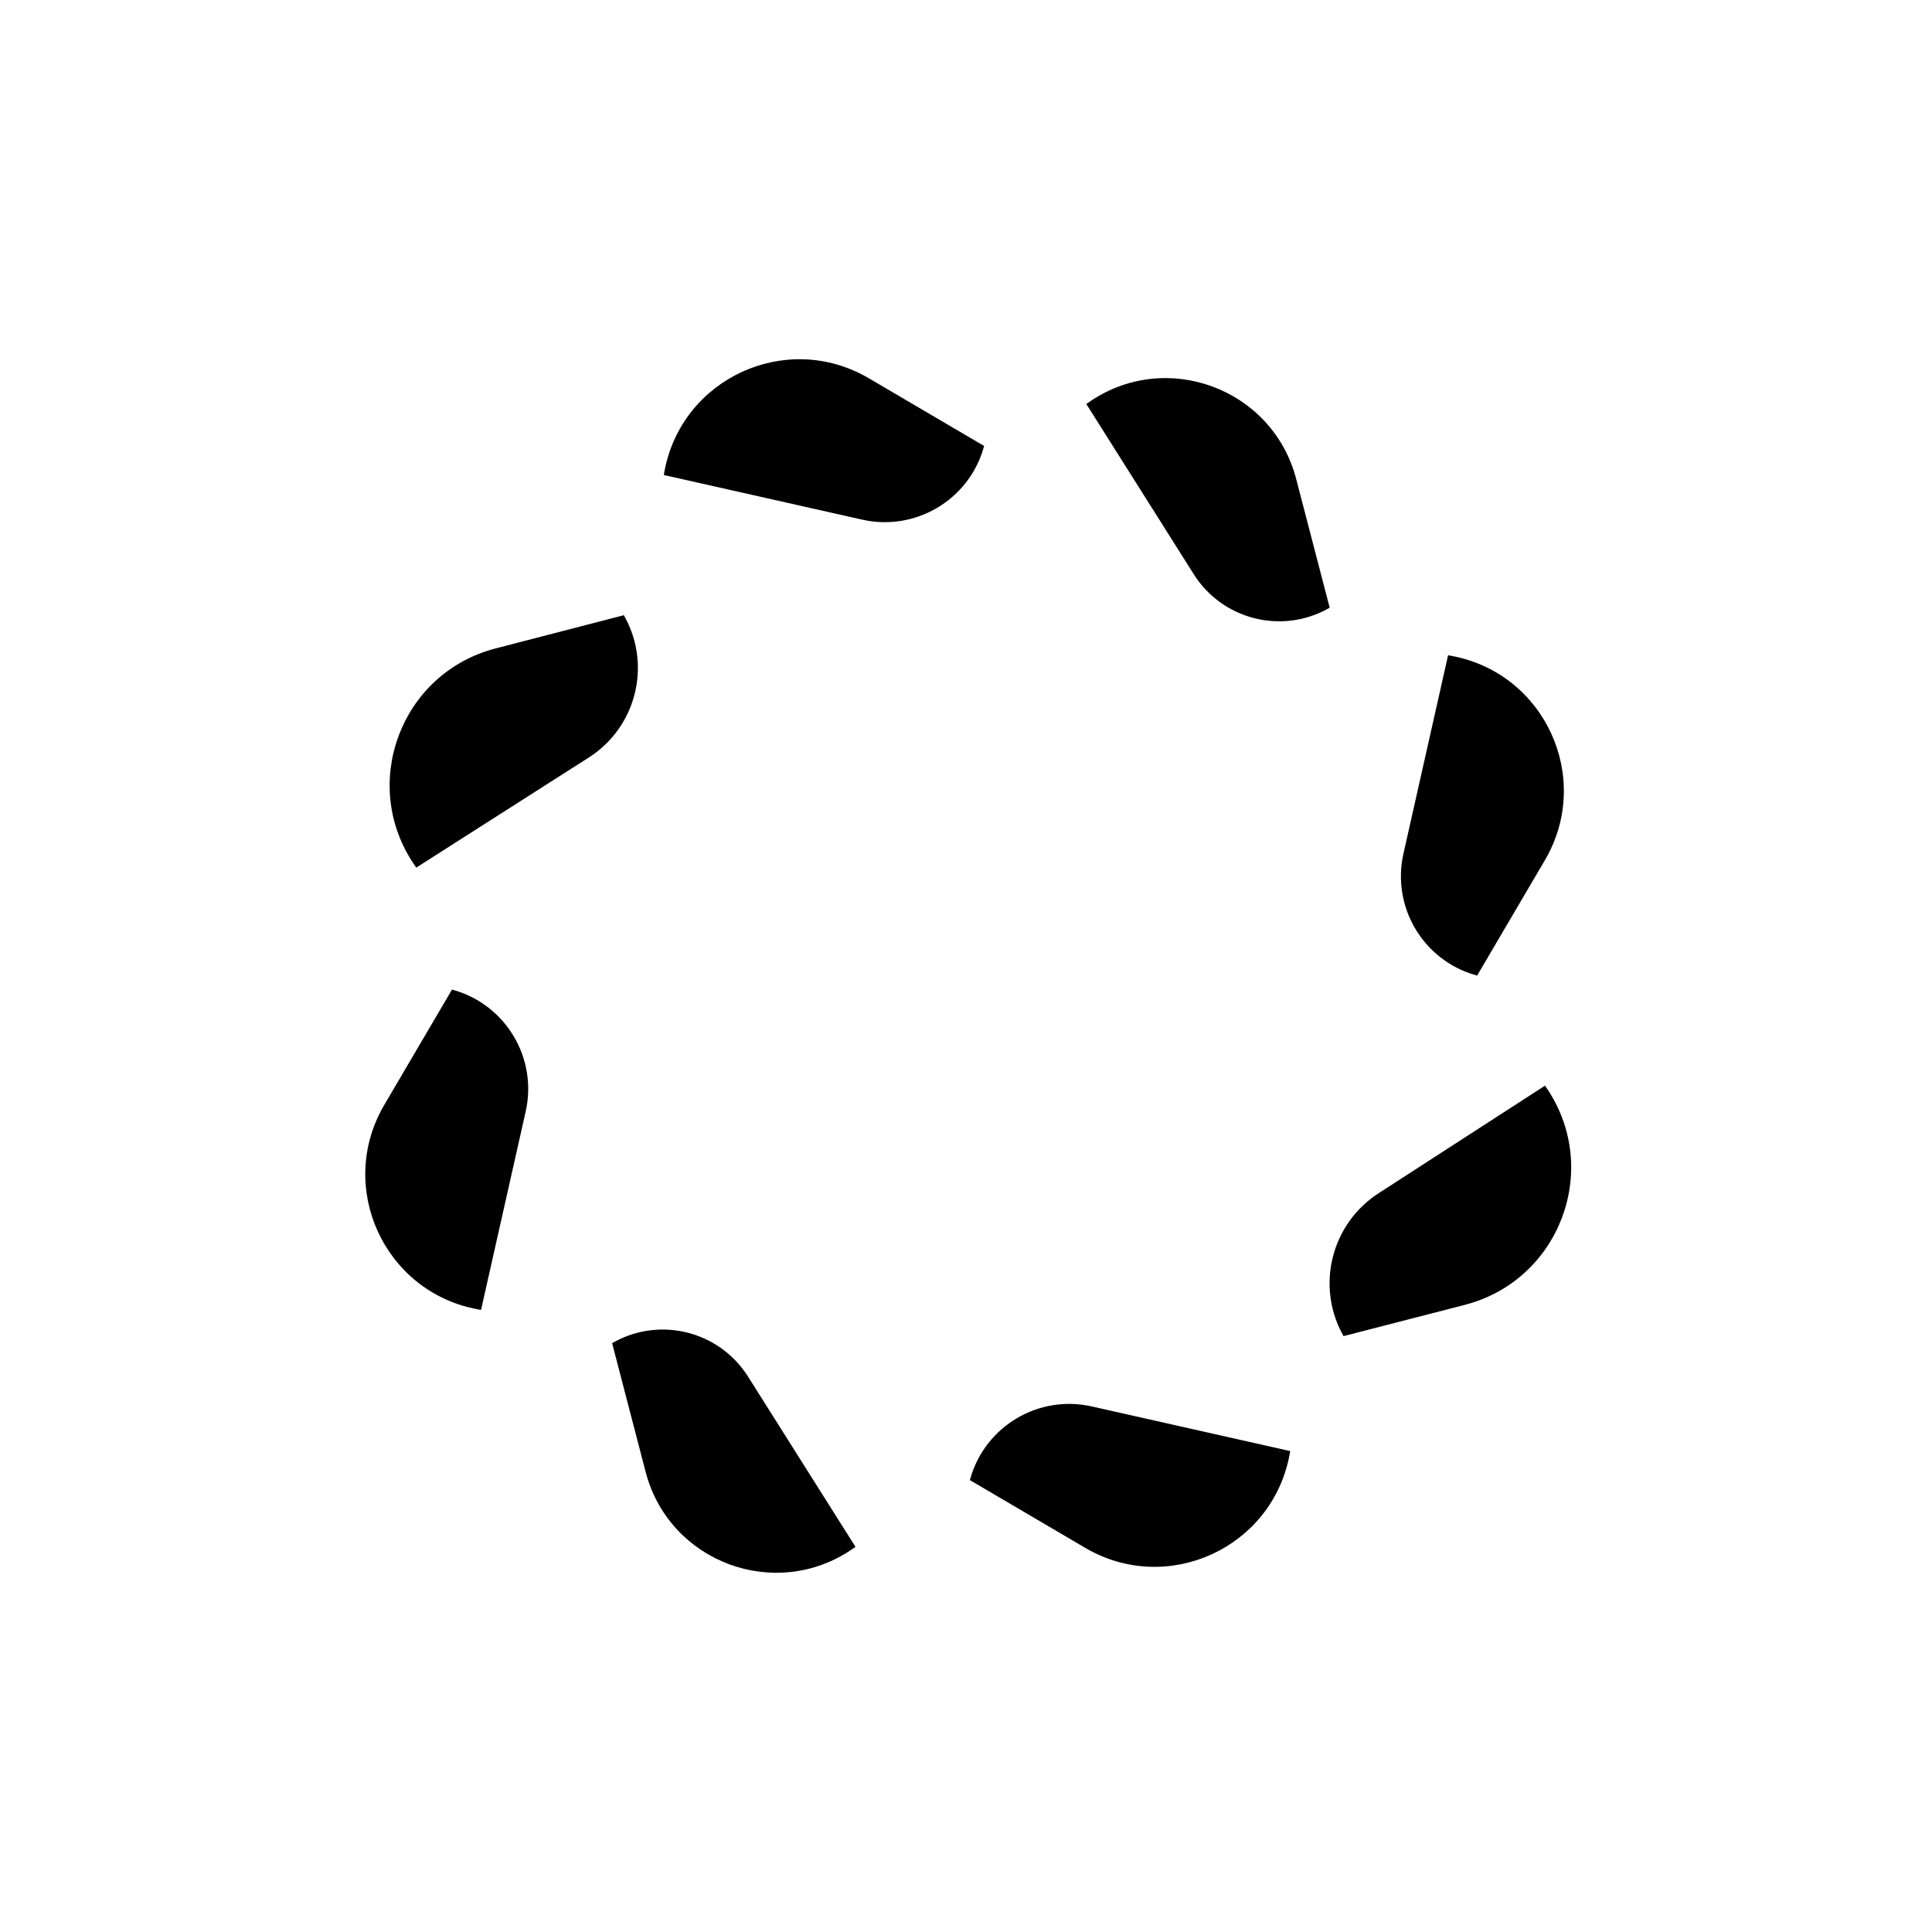 <svg width="320" height="320" viewBox="0 0 320 320" fill="none" xmlns="http://www.w3.org/2000/svg">
<path d="M198.146 94.843L180.606 67.05C193.077 58.37 210.38 64.766 214.207 79.47L219.657 100.409C212.142 104.528 202.72 102.09 198.146 94.843Z" fill="black"/>
<path d="M232.942 141.514L240.232 109.107C255.442 111.854 263.273 128.904 255.446 142.232L244.422 161.003C236.053 158.552 231.028 150.021 232.942 141.514Z" fill="black"/>
<path d="M228.609 198.059L255.764 180.501C264.684 193.658 257.871 211.681 242.477 215.647L222.779 220.722C218.522 212.803 221.058 202.941 228.609 198.059Z" fill="black"/>
<path d="M180.717 233.437L213.123 240.727C210.376 255.937 193.327 263.768 179.999 255.941L161.228 244.917C163.678 236.548 172.209 231.523 180.717 233.437Z" fill="black"/>
<path d="M123.478 228.279L141.018 256.072C128.547 264.752 111.244 258.357 107.417 243.653L101.967 222.714C109.482 218.594 118.904 221.032 123.478 228.279Z" fill="black"/>
<path d="M86.583 183.98L79.293 216.386C64.082 213.639 56.251 196.589 64.079 183.261L75.102 164.491C83.471 166.941 88.496 175.472 86.583 183.98Z" fill="black"/>
<path d="M97.255 125.046L69.081 143.024C60.078 129.931 66.823 111.872 82.205 107.886L103.08 102.478C107.364 110.363 104.82 120.219 97.255 125.046Z" fill="black"/>
<path d="M142.927 85.583L110.521 78.293C113.268 63.082 130.318 55.251 143.646 63.079L162.416 74.102C159.966 82.471 151.435 87.496 142.927 85.583Z" fill="black"/>
<path d="M198.146 94.843L180.606 67.05C193.077 58.37 210.38 64.766 214.207 79.47L219.657 100.409C212.142 104.528 202.72 102.09 198.146 94.843Z" stroke="black"/>
<path d="M232.942 141.514L240.232 109.107C255.442 111.854 263.273 128.904 255.446 142.232L244.422 161.003C236.053 158.552 231.028 150.021 232.942 141.514Z" stroke="black"/>
<path d="M228.609 198.059L255.764 180.501C264.684 193.658 257.871 211.681 242.477 215.647L222.779 220.722C218.522 212.803 221.058 202.941 228.609 198.059Z" stroke="black"/>
<path d="M180.717 233.437L213.123 240.727C210.376 255.937 193.327 263.768 179.999 255.941L161.228 244.917C163.678 236.548 172.209 231.523 180.717 233.437Z" stroke="black"/>
<path d="M123.478 228.279L141.018 256.072C128.547 264.752 111.244 258.357 107.417 243.653L101.967 222.714C109.482 218.594 118.904 221.032 123.478 228.279Z" stroke="black"/>
<path d="M86.583 183.98L79.293 216.386C64.082 213.639 56.251 196.589 64.079 183.261L75.102 164.491C83.471 166.941 88.496 175.472 86.583 183.98Z" stroke="black"/>
<path d="M97.255 125.046L69.081 143.024C60.078 129.931 66.823 111.872 82.205 107.886L103.08 102.478C107.364 110.363 104.82 120.219 97.255 125.046Z" stroke="black"/>
<path d="M142.927 85.583L110.521 78.293C113.268 63.082 130.318 55.251 143.646 63.079L162.416 74.102C159.966 82.471 151.435 87.496 142.927 85.583Z" stroke="black"/>
</svg>
